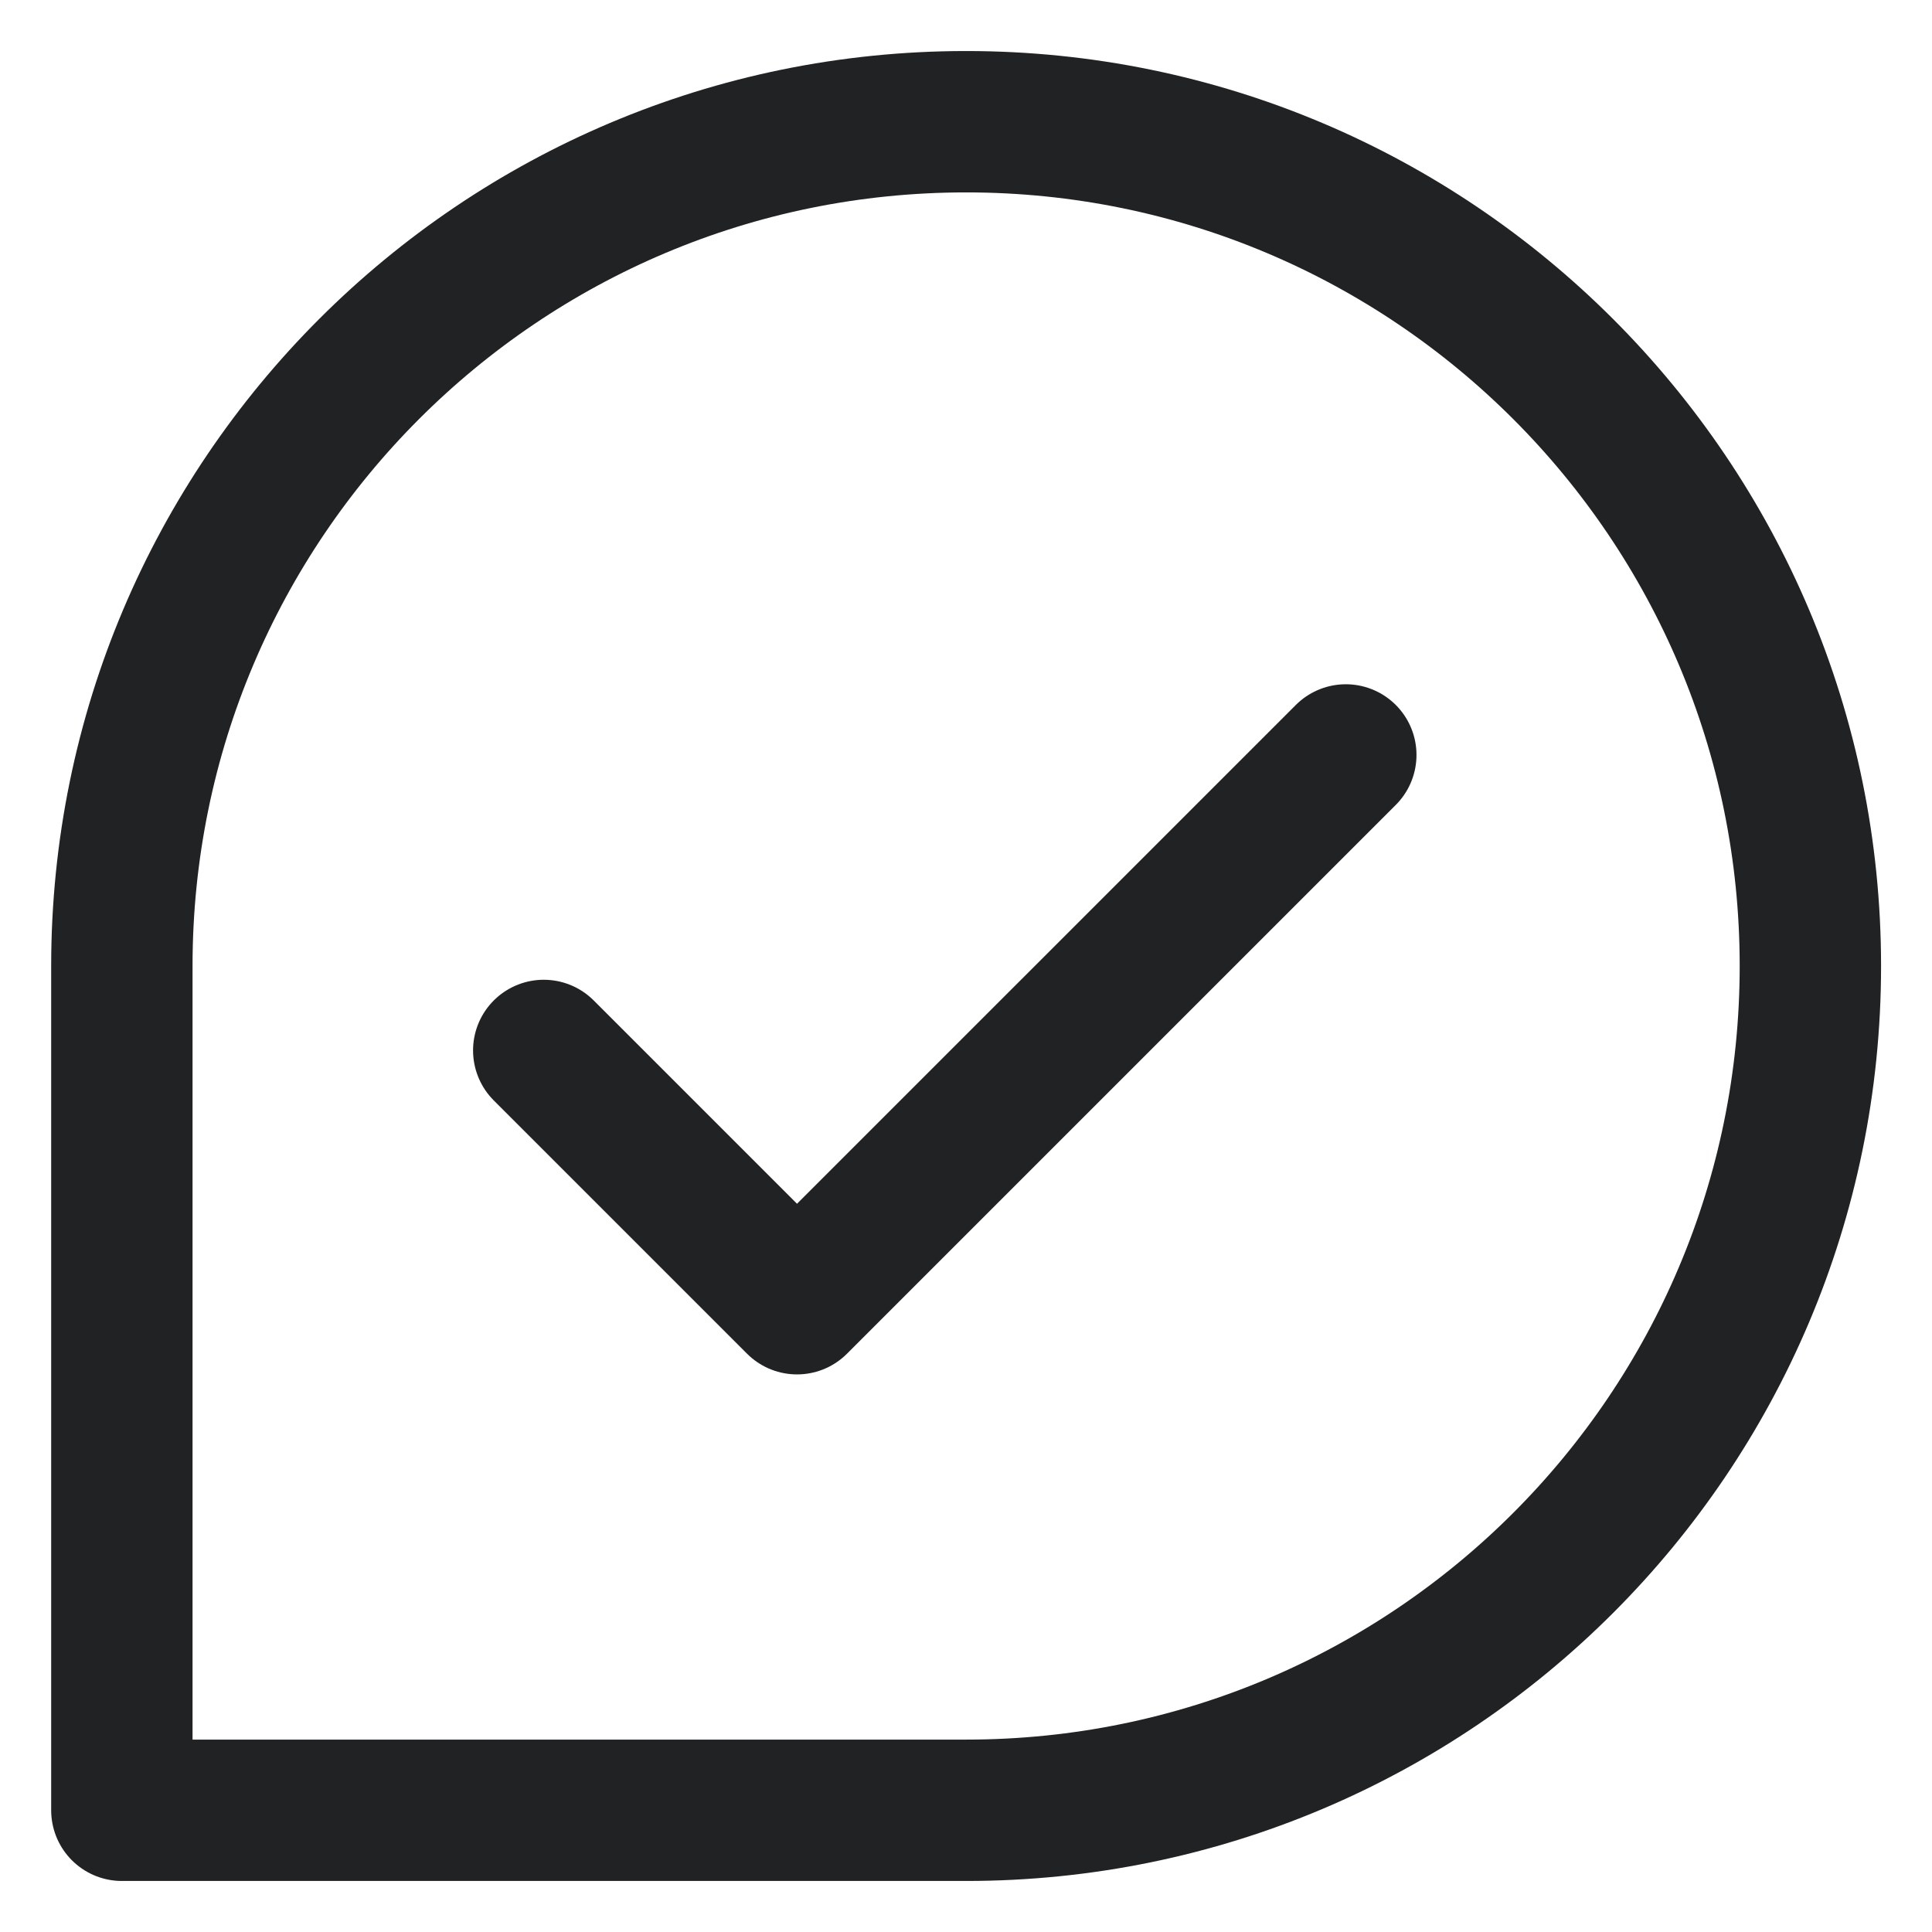 <svg width="41" height="41" viewBox="0 0 41 41" fill="none" xmlns="http://www.w3.org/2000/svg">
<path d="M38.419 20.5C38.419 30.395 30.398 38.417 20.503 38.417C15.151 38.417 2.586 38.417 2.586 38.417C2.586 38.417 2.586 25.044 2.586 20.5C2.586 10.605 10.607 2.583 20.503 2.583C30.398 2.583 38.419 10.605 38.419 20.5Z" stroke="#202224" stroke-width="3" stroke-linecap="round" stroke-linejoin="round"/>
<path d="M11.539 22.292L16.914 27.667L28.56 16.021" stroke="#202224" stroke-width="3" stroke-linecap="round" stroke-linejoin="round"/>
</svg>
